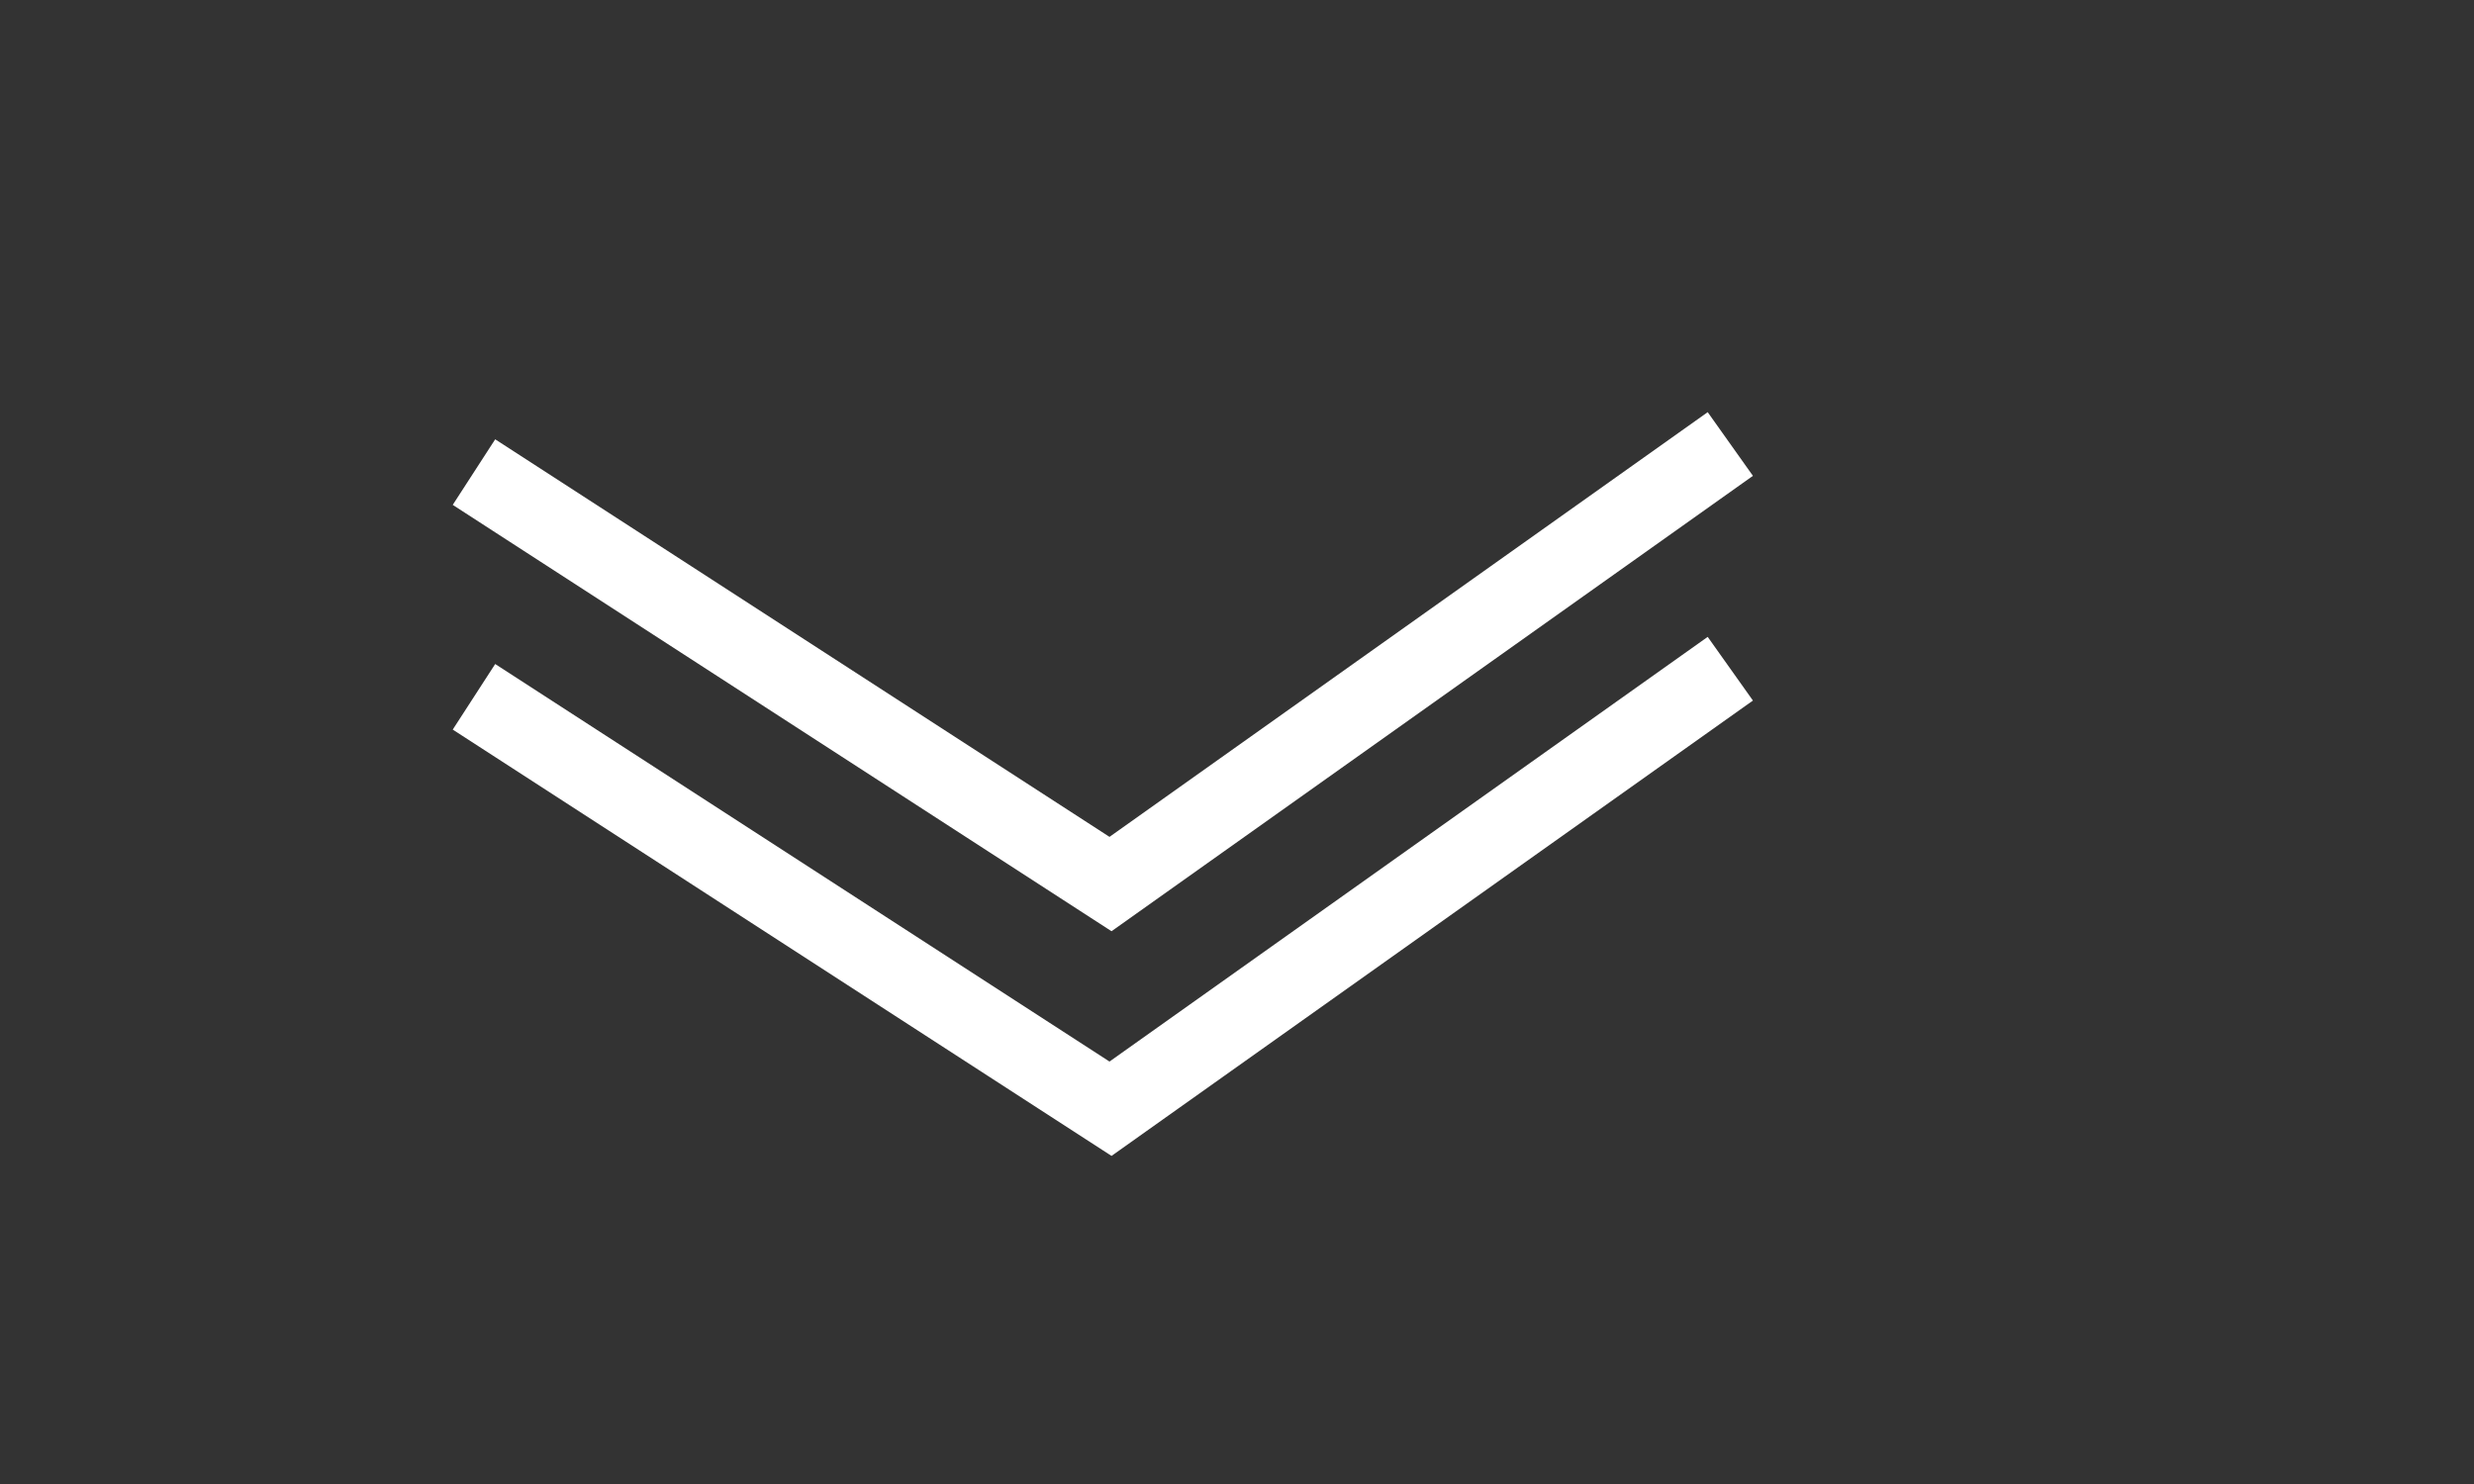 <?xml version="1.0" encoding="UTF-8" standalone="no"?>
<svg width="95px" height="57px" viewBox="0 0 95 57" version="1.1" xmlns="http://www.w3.org/2000/svg" xmlns:xlink="http://www.w3.org/1999/xlink" xmlns:sketch="http://www.bohemiancoding.com/sketch/ns">
    <rect x="0" y="0" width="95" height="57" fill="#333333" stroke="none"/>
    <!-- Generator: Sketch 3.0.3 (7892) - http://www.bohemiancoding.com/sketch -->
    <title>Line + Line-2</title>
    <desc>Created with Sketch.</desc>
    <defs></defs>
    <g id="Page-1" stroke="none" stroke-width="1" fill="none" fill-rule="evenodd" sketch:type="MSPage">
        <g id="Line-+-Line-2" sketch:type="MSLayerGroup" transform="translate(18, 17)" stroke="#FFFFFF" stroke-width="3">
            <path d="M0.2,1.133 L24.643,16.956 L48.443,0.054" id="Line" sketch:type="MSShapeGroup"></path>
            <path d="M0.2,9.764 L24.643,25.586 L48.443,8.685" id="Line-2" sketch:type="MSShapeGroup"></path>
        </g>
    </g>
</svg>